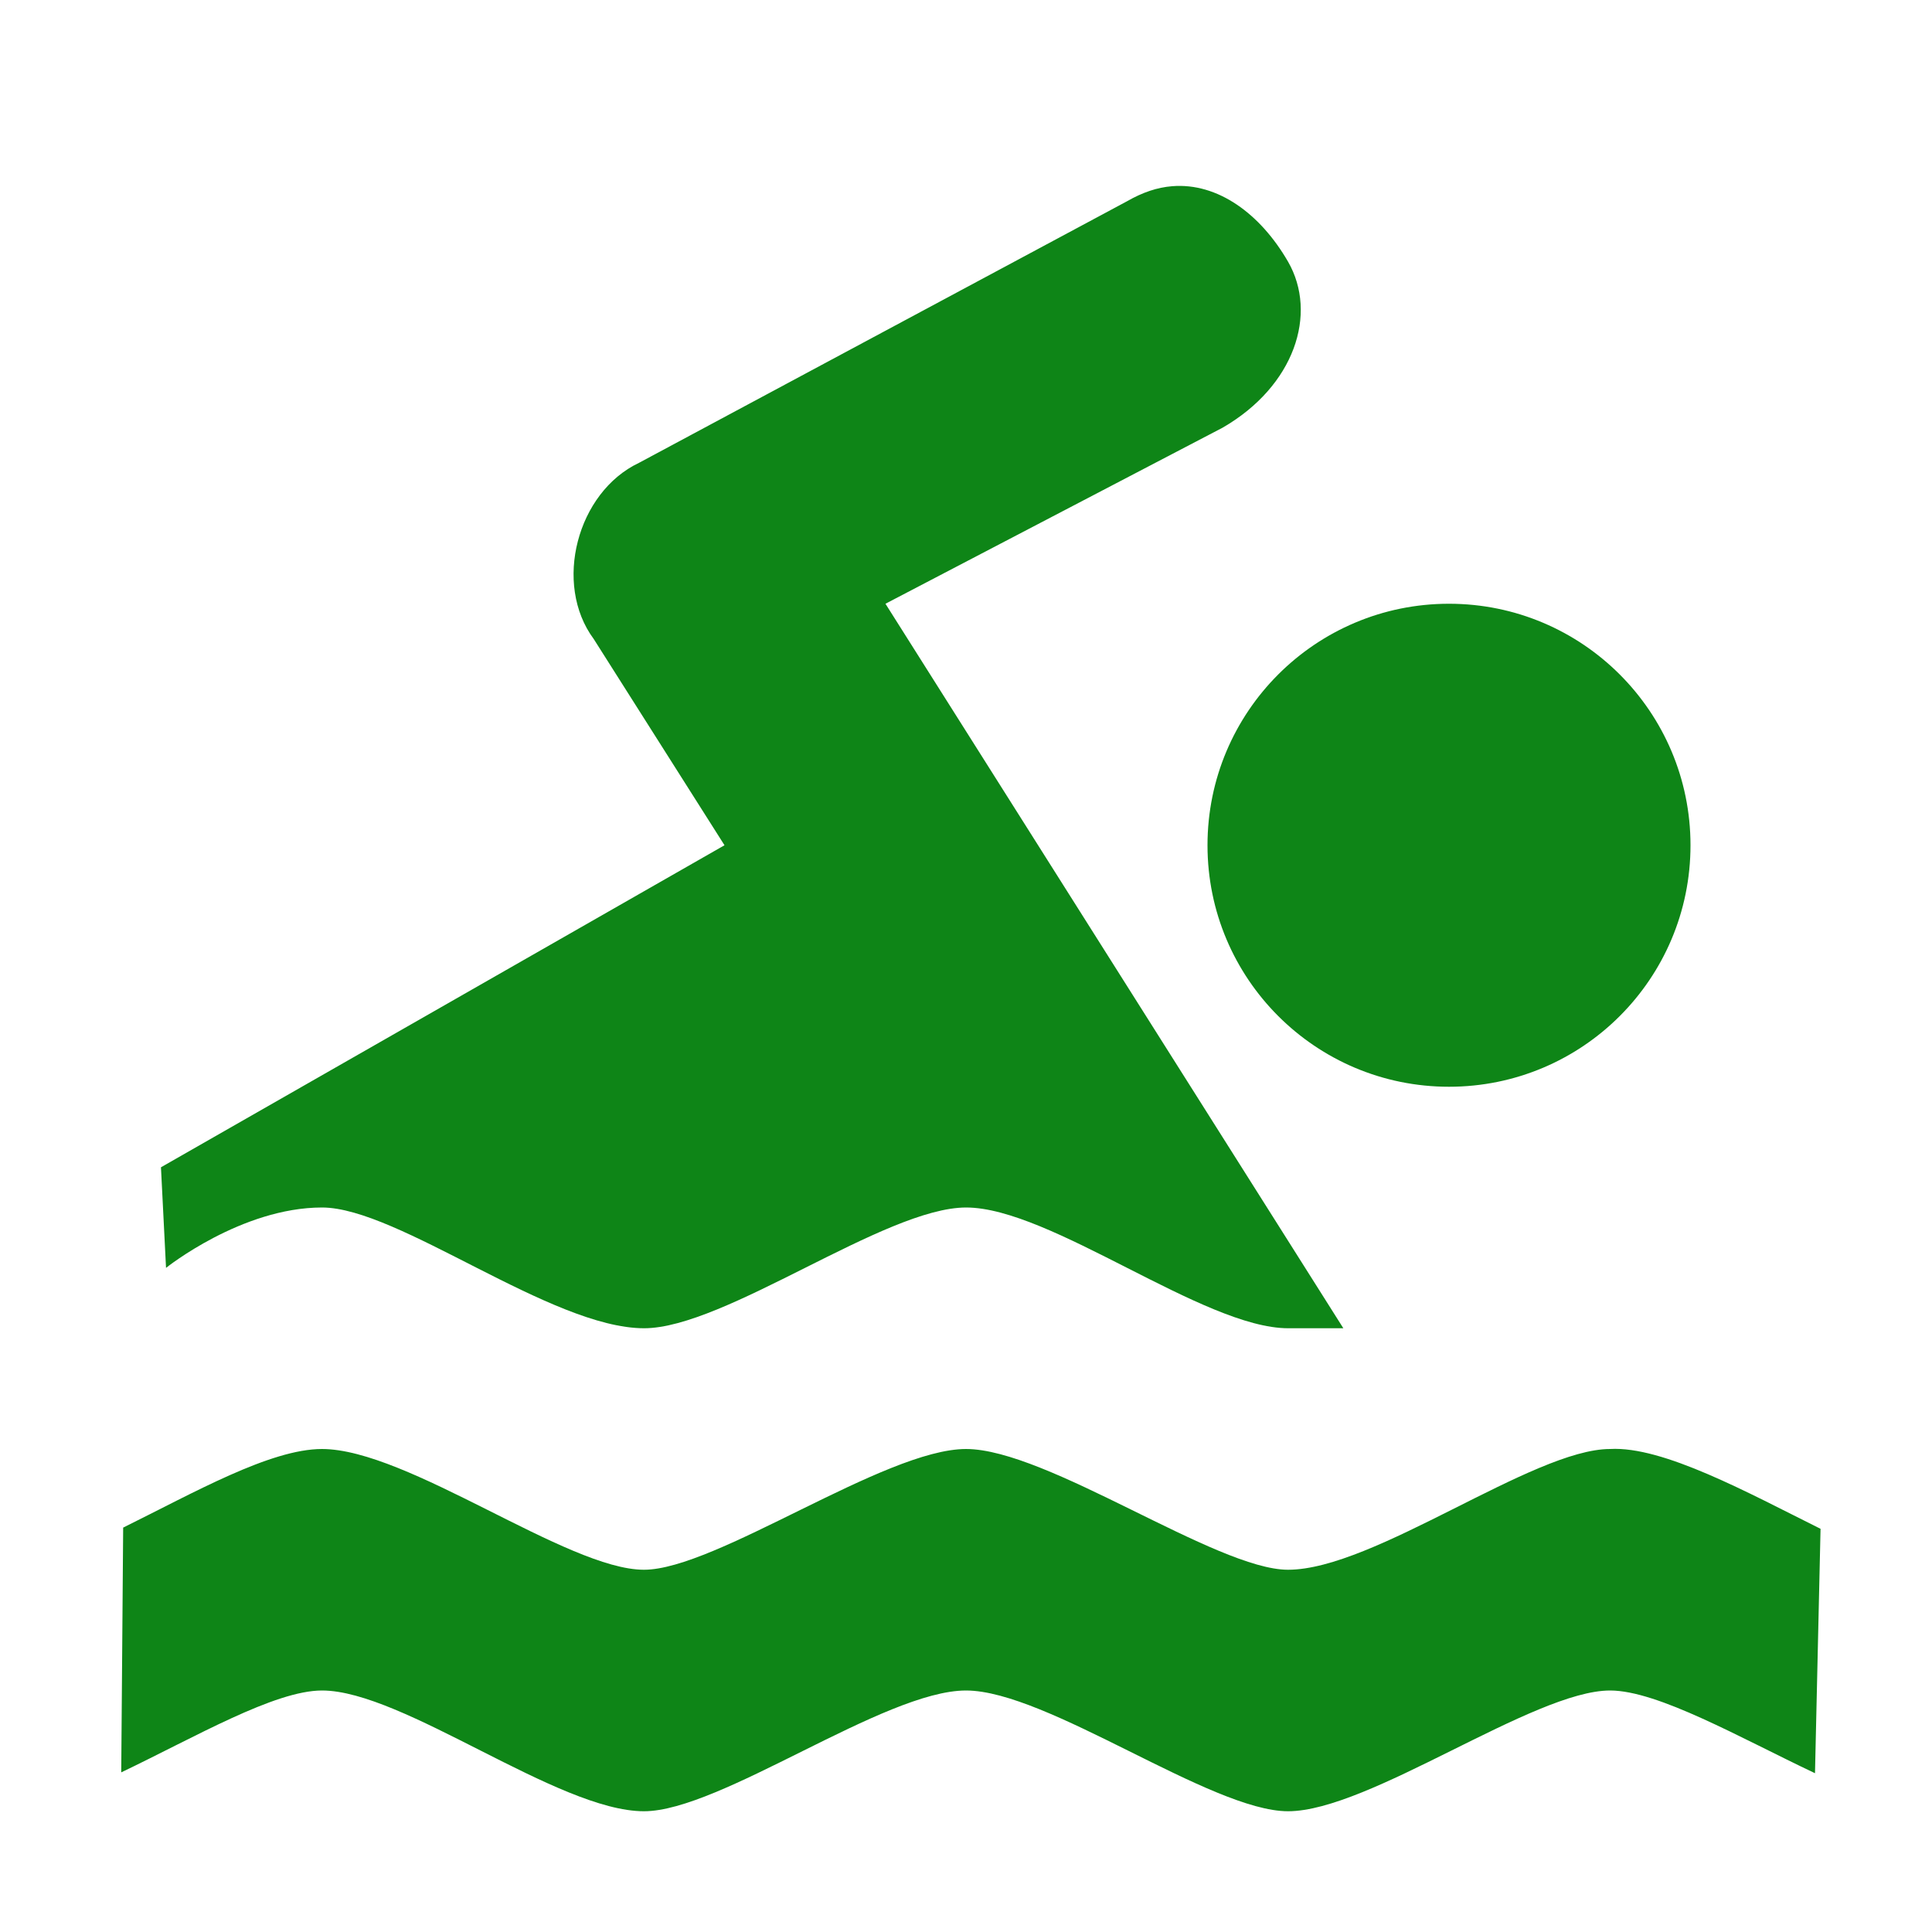 <?xml version="1.0" encoding="UTF-8" standalone="no"?>
<svg
   id="svg2"
   viewBox="0 0 16 16"
   height="16"
   width="16"
   version="1.1"
   sodipodi:docname="water_park2.svg"
   inkscape:version="1.1 (c68e22c387, 2021-05-23)"
   xmlns:inkscape="http://www.inkscape.org/namespaces/inkscape"
   xmlns:sodipodi="http://sodipodi.sourceforge.net/DTD/sodipodi-0.dtd"
   xmlns="http://www.w3.org/2000/svg"
   xmlns:svg="http://www.w3.org/2000/svg"
   xmlns:rdf="http://www.w3.org/1999/02/22-rdf-syntax-ns#"
   xmlns:cc="http://creativecommons.org/ns#"
   xmlns:dc="http://purl.org/dc/elements/1.1/">
  <sodipodi:namedview
     id="namedview7"
     pagecolor="#ffffff"
     bordercolor="#999999"
     borderopacity="1"
     inkscape:pageshadow="0"
     inkscape:pageopacity="0"
     inkscape:pagecheckerboard="0"
     showgrid="true"
     inkscape:zoom="26.892857"
     inkscape:cx="2.9933599"
     inkscape:cy="5.4475432"
     inkscape:window-width="1680"
     inkscape:window-height="987"
     inkscape:window-x="-8"
     inkscape:window-y="-8"
     inkscape:window-maximized="1"
     inkscape:current-layer="svg2">
    <inkscape:grid
       type="xygrid"
       id="grid824" />
  </sodipodi:namedview>
  <defs
     id="defs6" />
  <rect
     style="visibility:hidden;fill:none;stroke:none"
     id="canvas"
     y="1"
     x="1"
     height="14"
     width="14" />
  <path
     style="fill:#0e8517;stroke-width:1.333"
     id="swimming"
     d="m 9.708,1.542 c -0.125,0.01 -0.246,0.051 -0.375,0.125 L 5.292,3.833 C 4.779,4.076 4.579,4.836 4.917,5.292 L 6,7 1.333,9.667 1.375,10.5 c 0,0 0.624,-0.5 1.292,-0.5 0.632,0 1.898,1 2.667,1 0.671,0 1.995,-1 2.667,-1 0.699,0 1.968,1 2.667,1 H 11.125 L 7.333,5 10.125,3.542 C 10.722,3.197 10.915,2.598 10.667,2.167 10.437,1.769 10.084,1.512 9.708,1.542 Z M 12,5 c -1.105,0 -2,0.895 -2,2 0,1.105 0.895,2 2,2 1.105,0 2,-0.895 2,-2 C 14,5.896 13.105,5 12,5 Z M 2.667,12 c -0.429,0 -1.062,0.362 -1.647,0.651 L 1.004,14.678 C 1.617,14.385 2.274,14 2.667,14 3.339,14 4.621,15 5.333,15 5.967,15 7.323,14 8,14 8.672,14 10.029,15 10.667,15 c 0.672,0 2.034,-1 2.667,-1 0.396,0 1.078,0.392 1.697,0.685 l 0.046,-2.024 c -0.603,-0.3 -1.304,-0.686 -1.743,-0.661 -0.638,0 -1.954,1 -2.667,1 -0.593,0 -1.994,-1 -2.667,-1 -0.672,0 -2.072,1 -2.667,1 -0.634,0 -1.955,-1 -2.667,-1 z" />
</svg>
